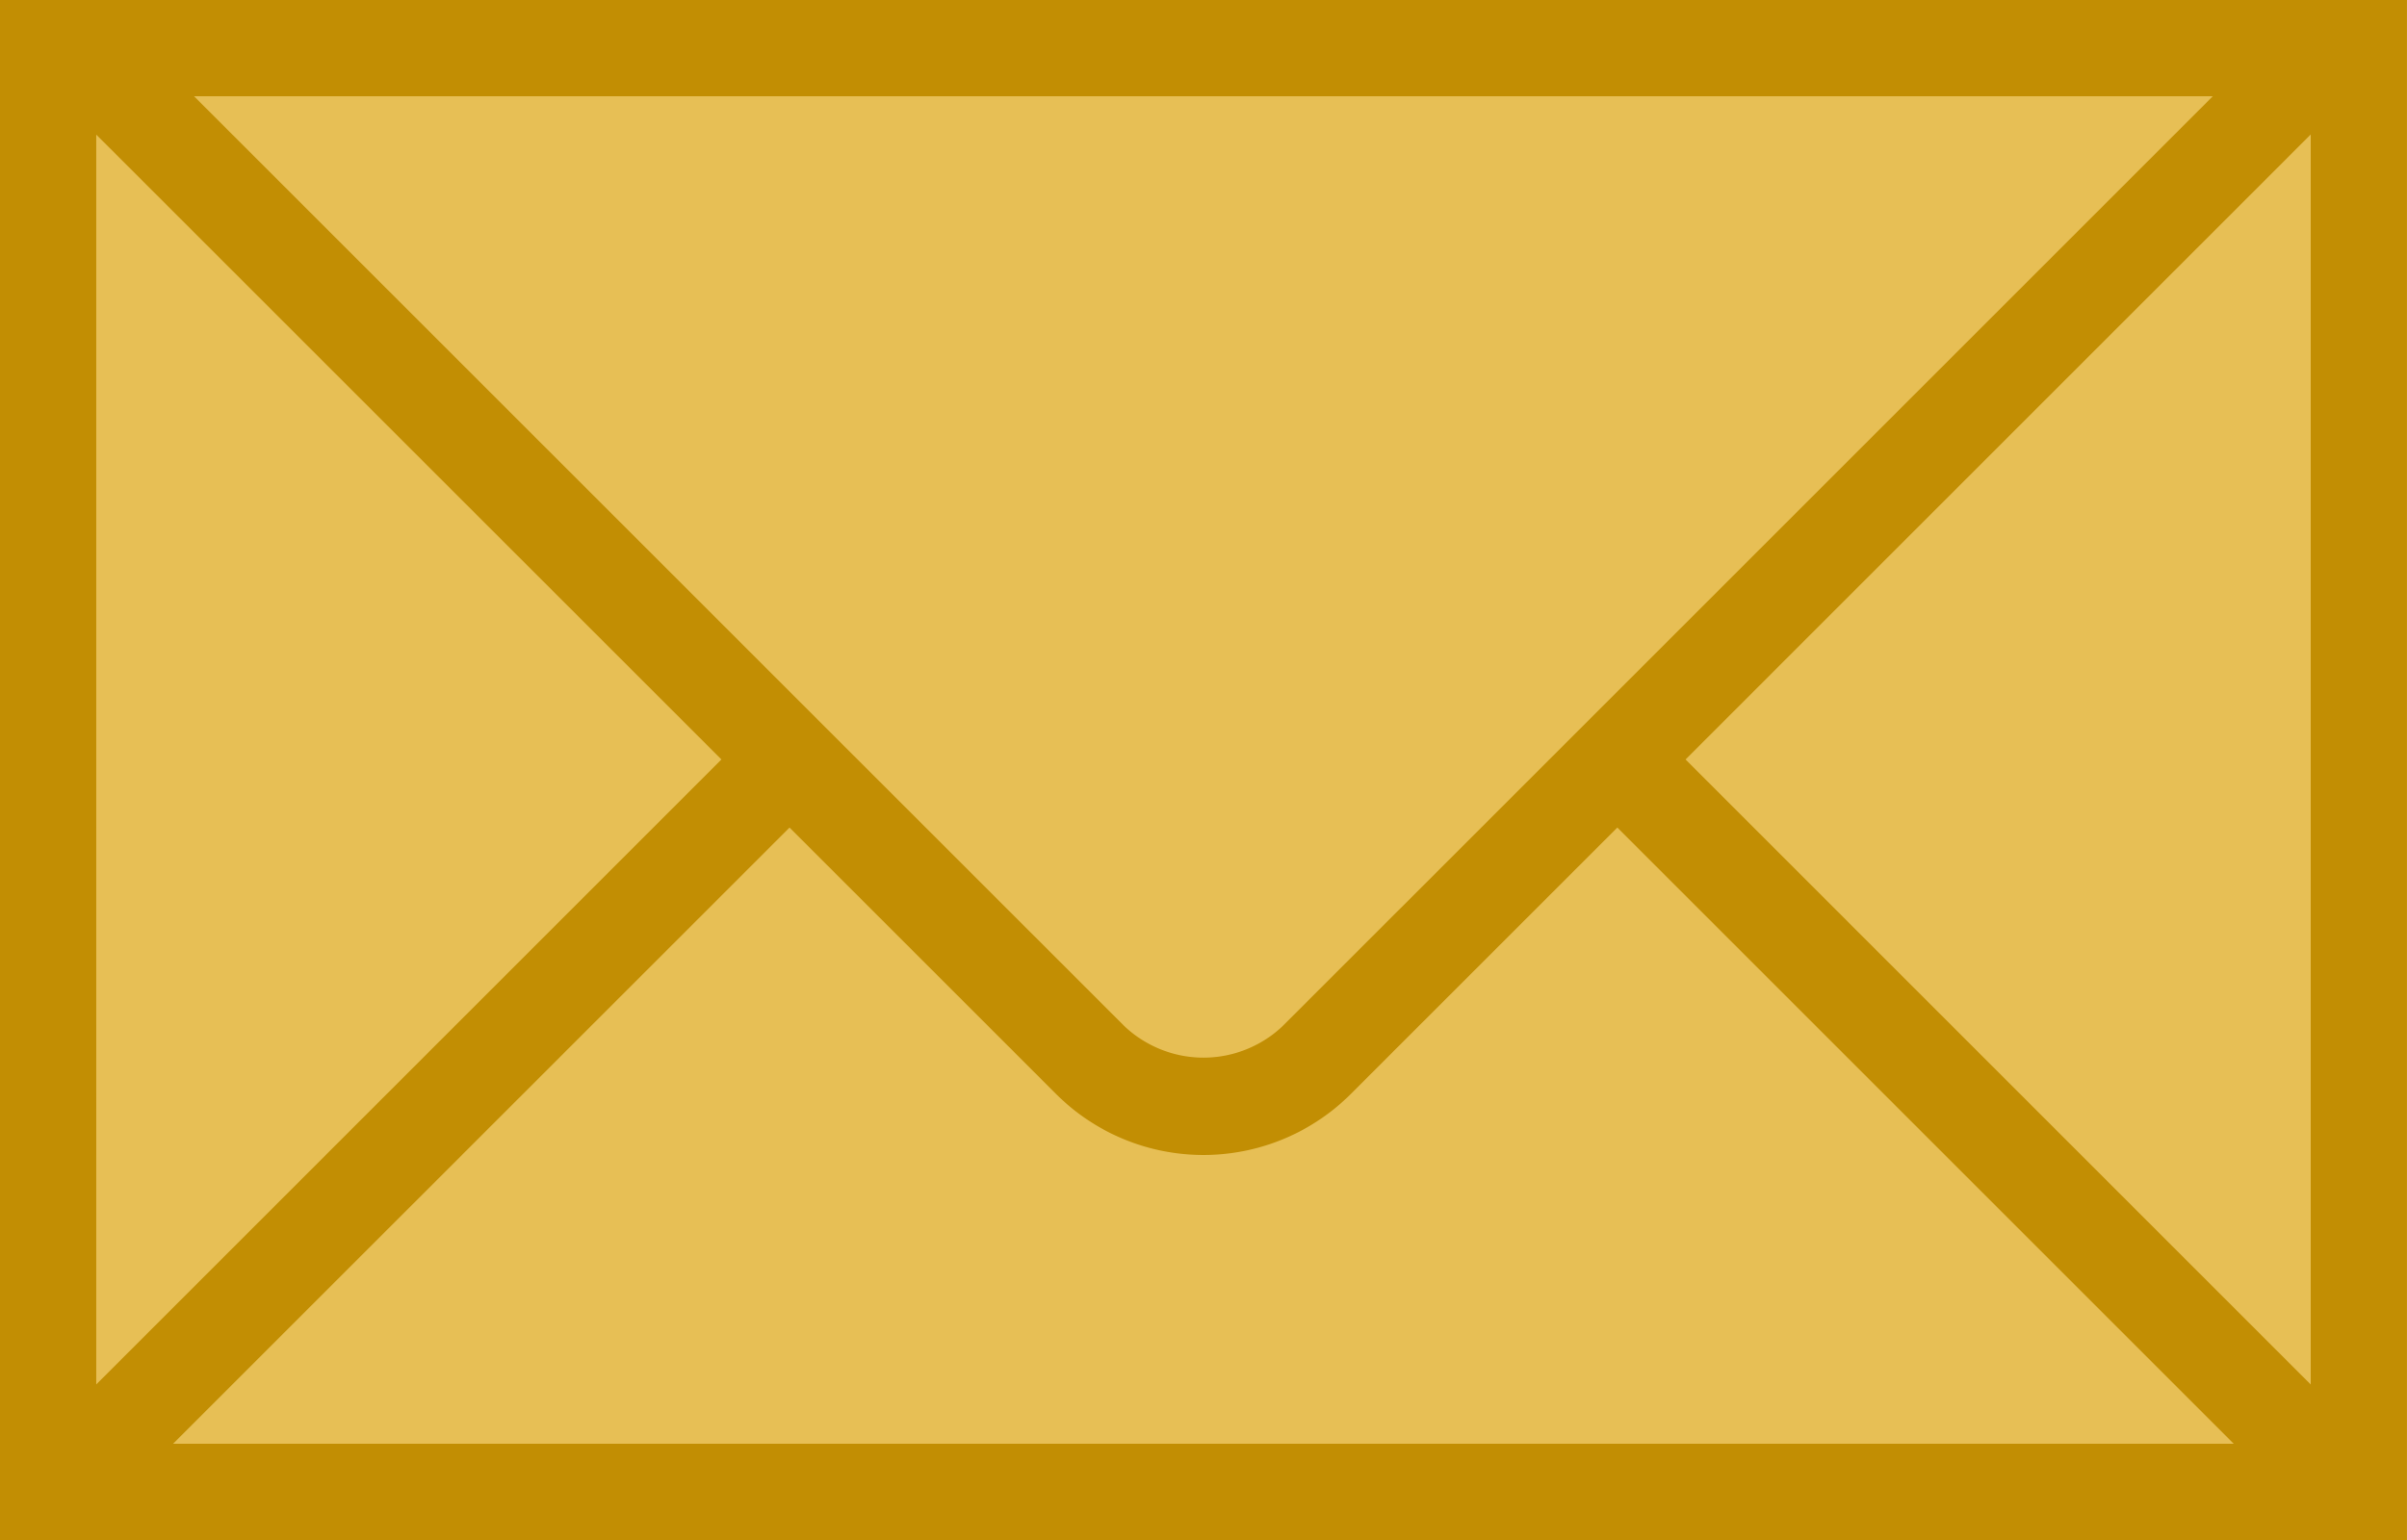 <svg xmlns="http://www.w3.org/2000/svg" width="98.763" height="63.209" viewBox="0 0 98.763 63.209">
  <g id="Card_Envelop" data-name="Card Envelop" transform="translate(-5247.546 3993)">
    <rect id="Rectangle_1720" data-name="Rectangle 1720" width="98" height="63" transform="translate(5248 -3993)" fill="#e7bf55"/>
    <path id="_370078_email_mail_message_sms_communication_icon" data-name="370078_email_mail_message_sms_communication_icon" d="M101.962,96.359H7.218v63.209H105.98V96.359h-4.018Zm-3.95,3.951L59.857,138.464a4.72,4.72,0,0,1-6.516,0L15.18,100.31Zm-86.844,1.574,25.651,25.647L11.168,153.182Zm3.152,53.733,25.294-25.291,10.933,10.932a8.554,8.554,0,0,0,12.1,0l10.933-10.933,25.292,25.292Zm87.71-2.432L76.379,127.531l25.651-25.653v51.306Z" transform="translate(5240.328 -4089.359)" fill="#c28e03"/>
  </g>
</svg>
